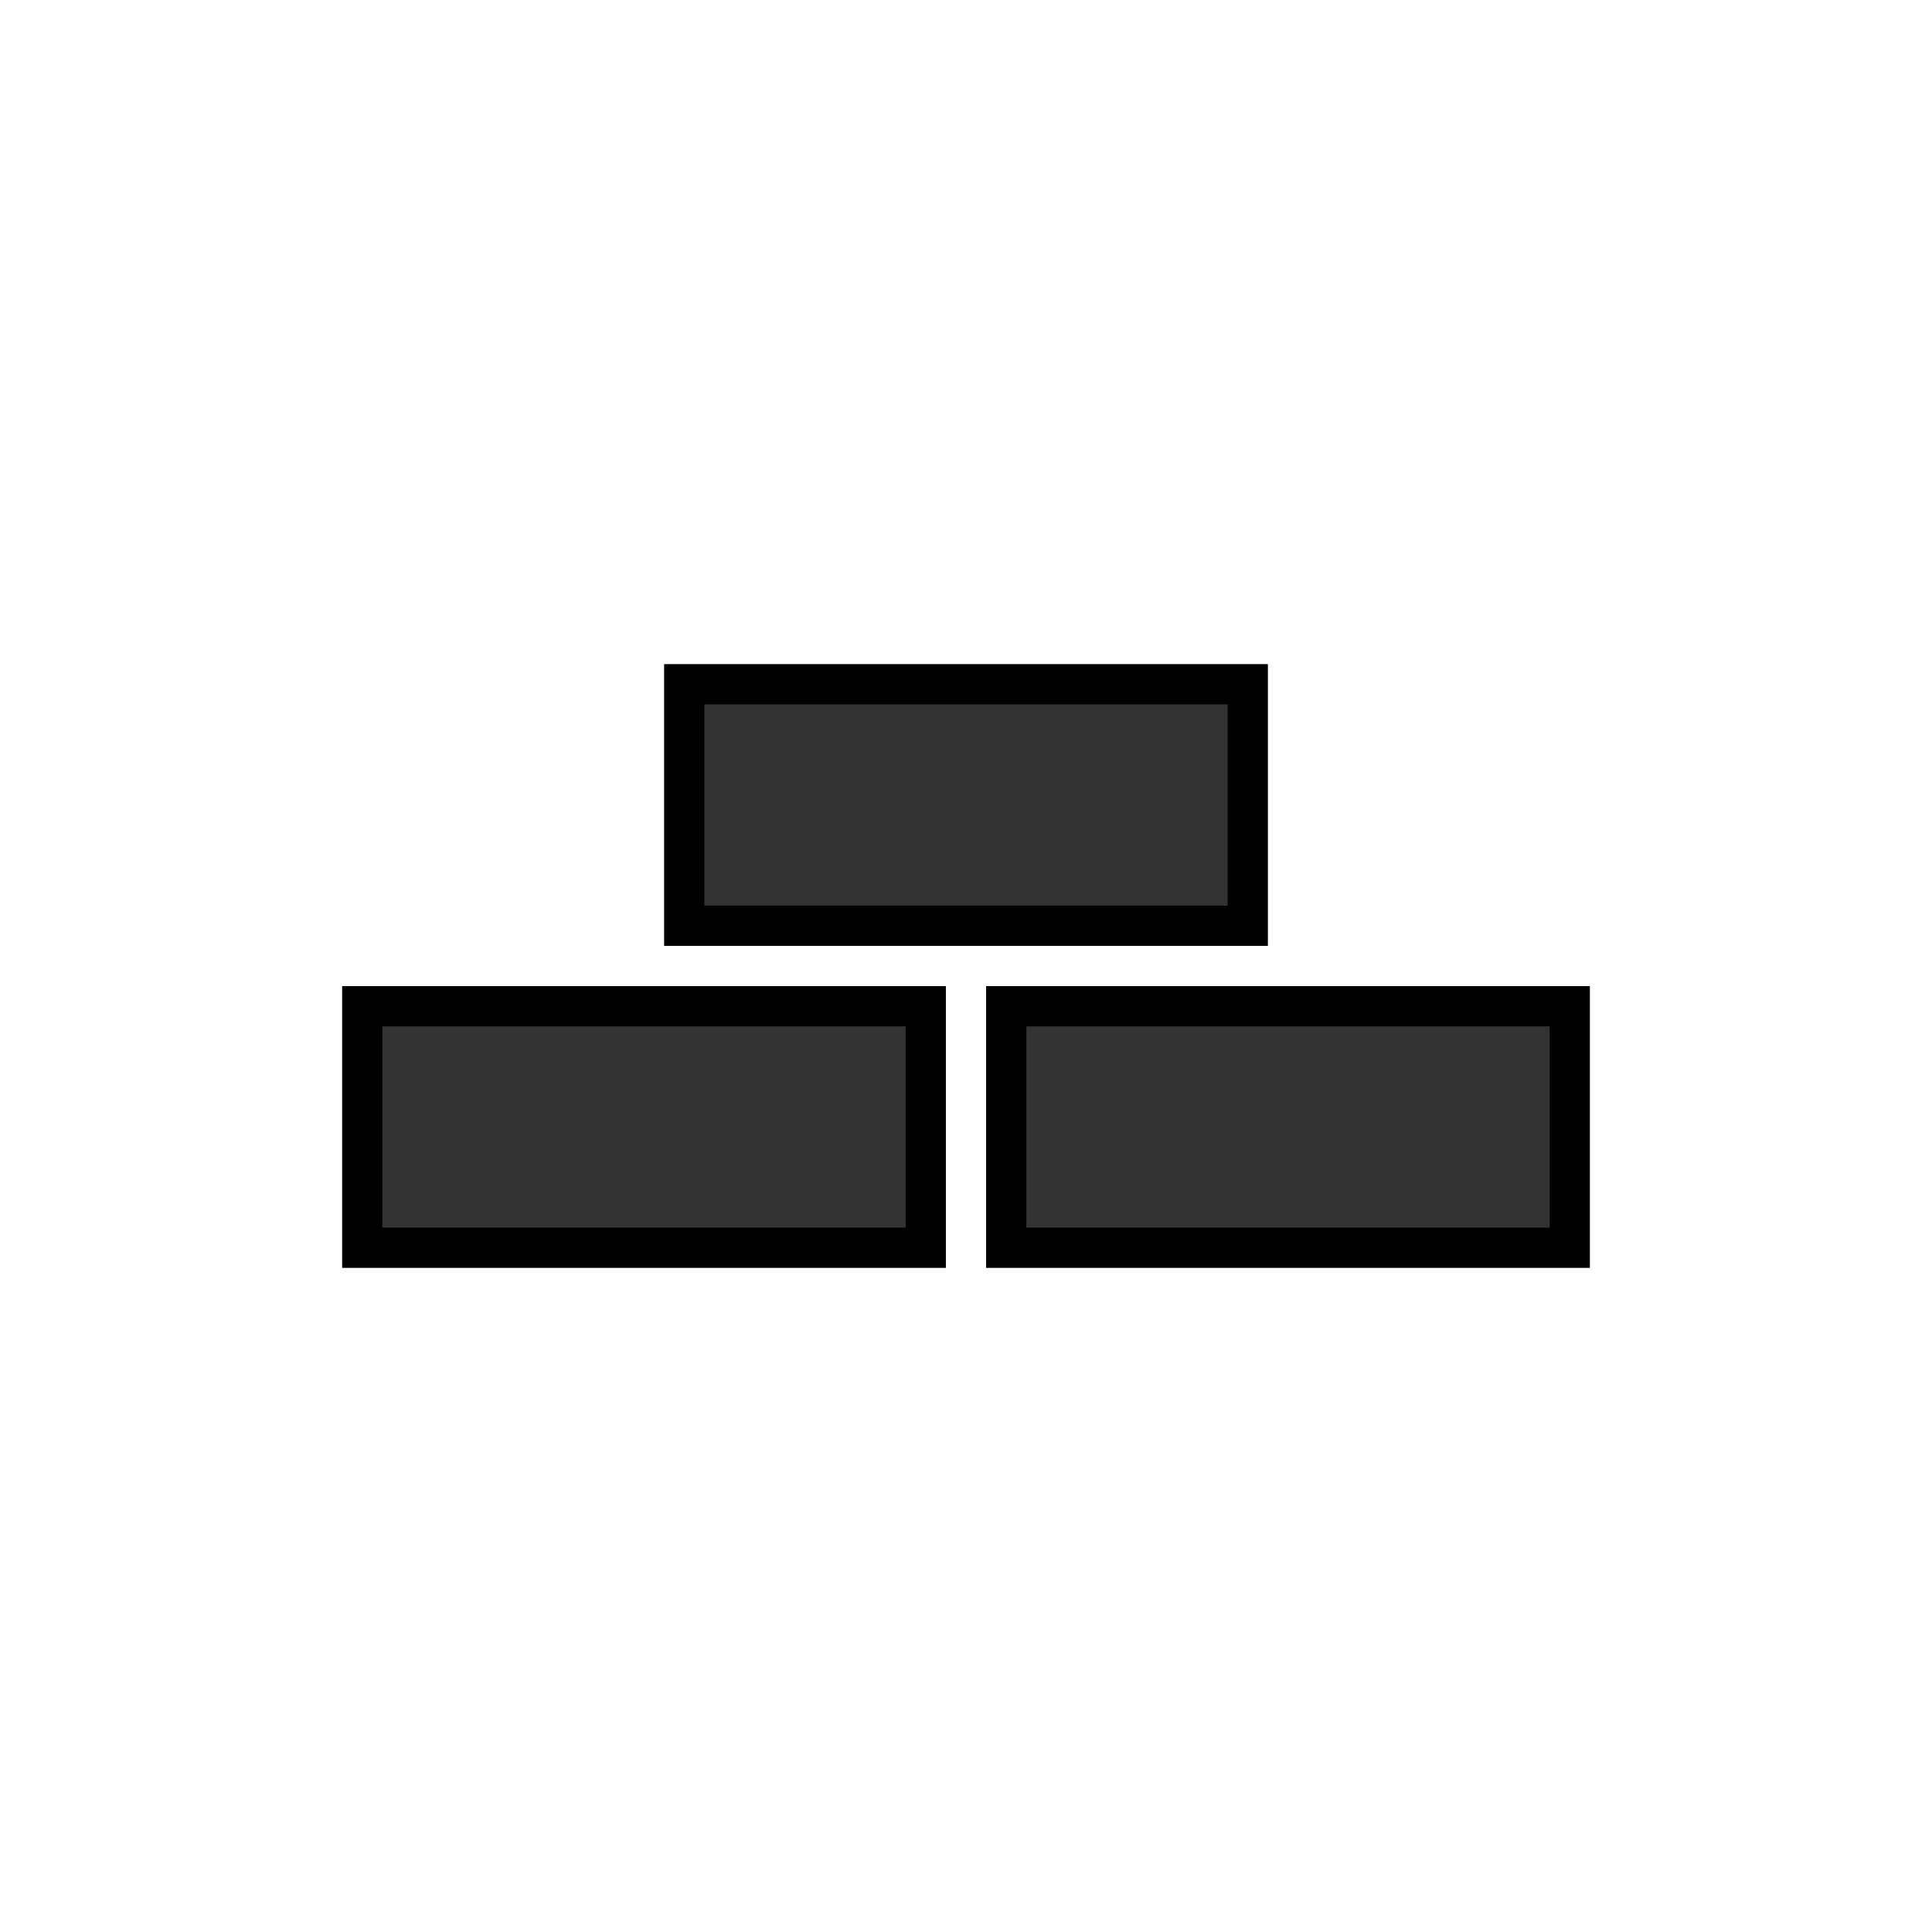 <svg id="Ebene_1" data-name="Ebene 1" xmlns="http://www.w3.org/2000/svg" viewBox="0 0 48 48"><defs><style>.cls-1{fill:#333;stroke:#000;}</style></defs><title>material_in_use-stone</title><rect class="cls-1" x="9" y="25" width="14" height="6"/><rect class="cls-1" x="25" y="25" width="14" height="6"/><rect class="cls-1" x="17" y="17" width="14" height="6"/></svg>